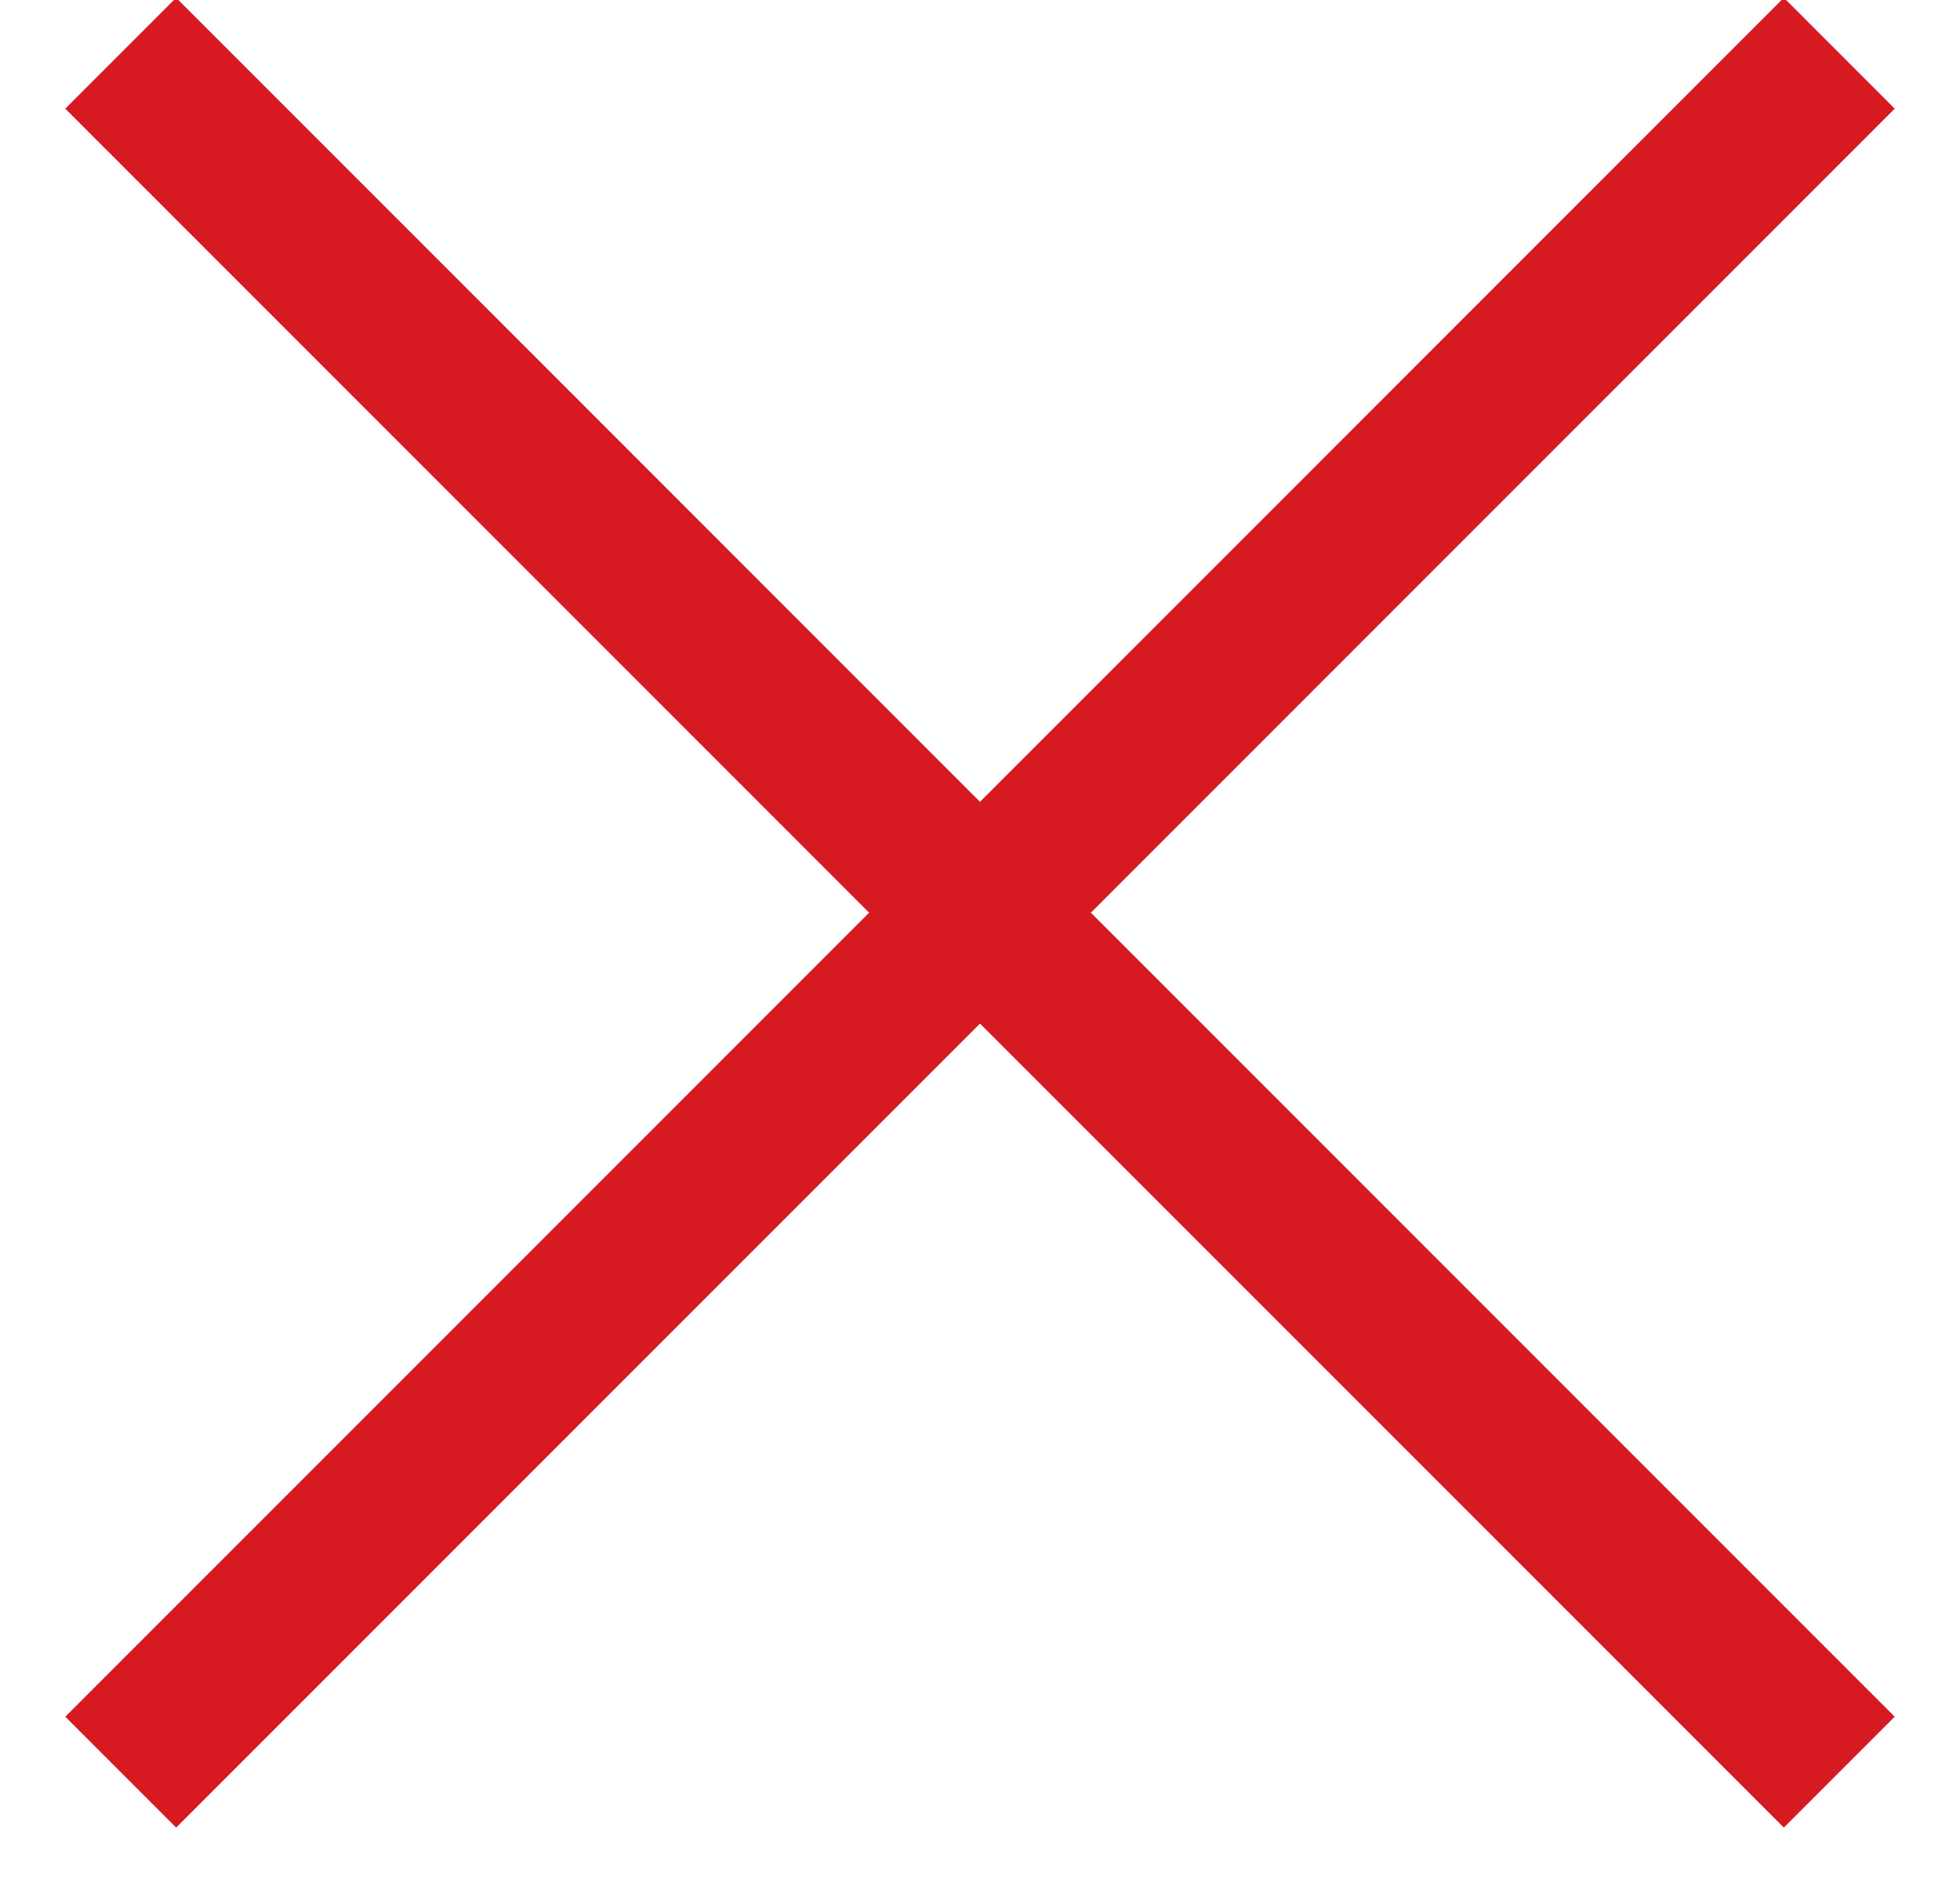 <?xml version="1.0" encoding="UTF-8" standalone="no"?>
<svg width="25px" height="24px" viewBox="0 0 25 24" version="1.1" xmlns="http://www.w3.org/2000/svg" xmlns:xlink="http://www.w3.org/1999/xlink">
    <!-- Generator: Sketch 40.1 (33804) - http://www.bohemiancoding.com/sketch -->
    <title>Line</title>
    <desc>Created with Sketch.</desc>
    <defs></defs>
    <g id="final" stroke="none" stroke-width="1" fill="none" fill-rule="evenodd">
        <g id="Passengers_multi_city" transform="translate(-585, -33)" fill="#D71921">
            <path d="M596.5,43.639 L582,43.639 L582,45.639 L596.5,45.639 L596.5,60.139 L598.5,60.139 L598.5,45.639 L613,45.639 L613,43.639 L598.5,43.639 L598.5,29.139 L596.5,29.139 L596.5,43.639 Z" id="Line" transform="translate(597.5, 44.639) rotate(-315) translate(-597.5, -44.639) "></path>
        </g>
    </g>
</svg>